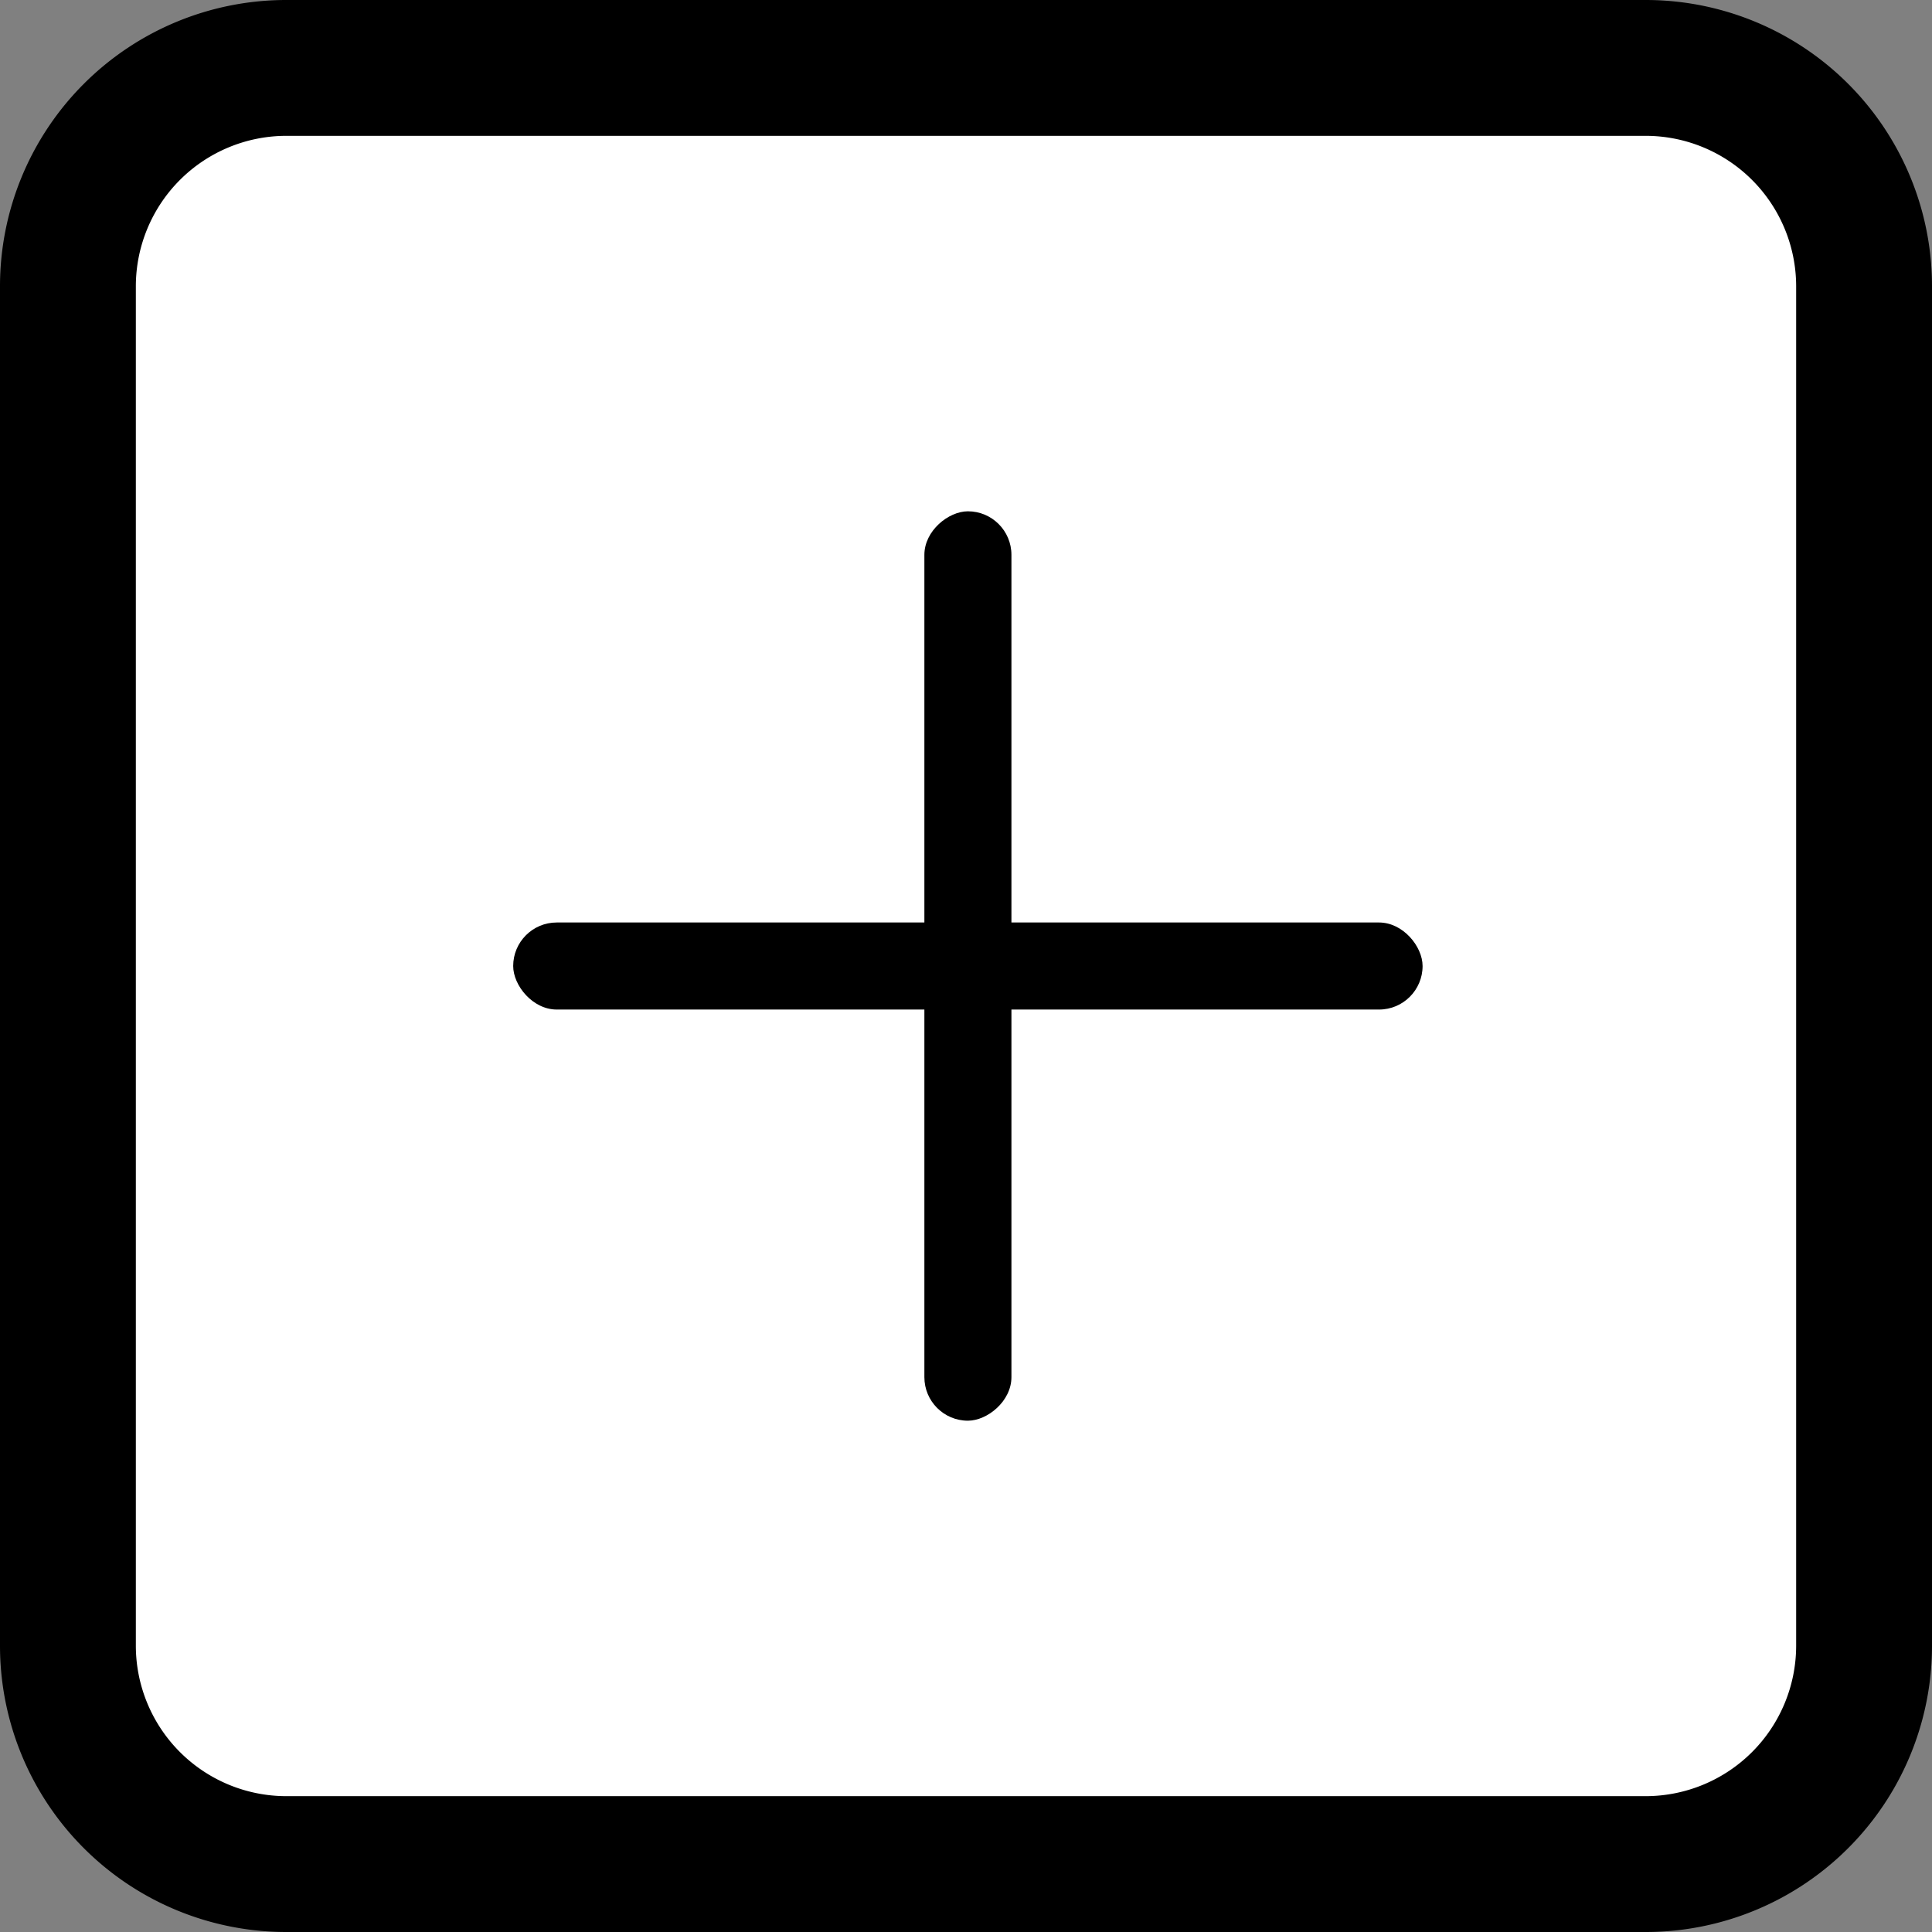 <svg id="Livello_1" data-name="Livello 1" xmlns="http://www.w3.org/2000/svg" viewBox="0 0 512 512"><rect x="0" y="0" width="512" height="512" fill="#808080" stroke="none"/><defs><style>.cls-1{fill:#fff;}</style></defs><rect class="cls-1" x="18" y="18" width="476" height="476" rx="57.85"/><path d="M436.15,36A39.9,39.9,0,0,1,476,75.85v360.3A39.9,39.9,0,0,1,436.15,476H75.85A39.9,39.9,0,0,1,36,436.15V75.85A39.9,39.9,0,0,1,75.85,36h360.3m0-36H75.85A75.85,75.85,0,0,0,0,75.85v360.3A75.85,75.85,0,0,0,75.85,512h360.3A75.85,75.85,0,0,0,512,436.15V75.85A75.85,75.85,0,0,0,436.15,0Z"/><rect x="136" y="244.46" width="241" height="23.07" rx="11.54" transform="translate(512.5 -0.5) rotate(90)"/><rect x="136" y="244.46" width="241" height="23.07" rx="11.54" transform="translate(513 512) rotate(-180)"/></svg>